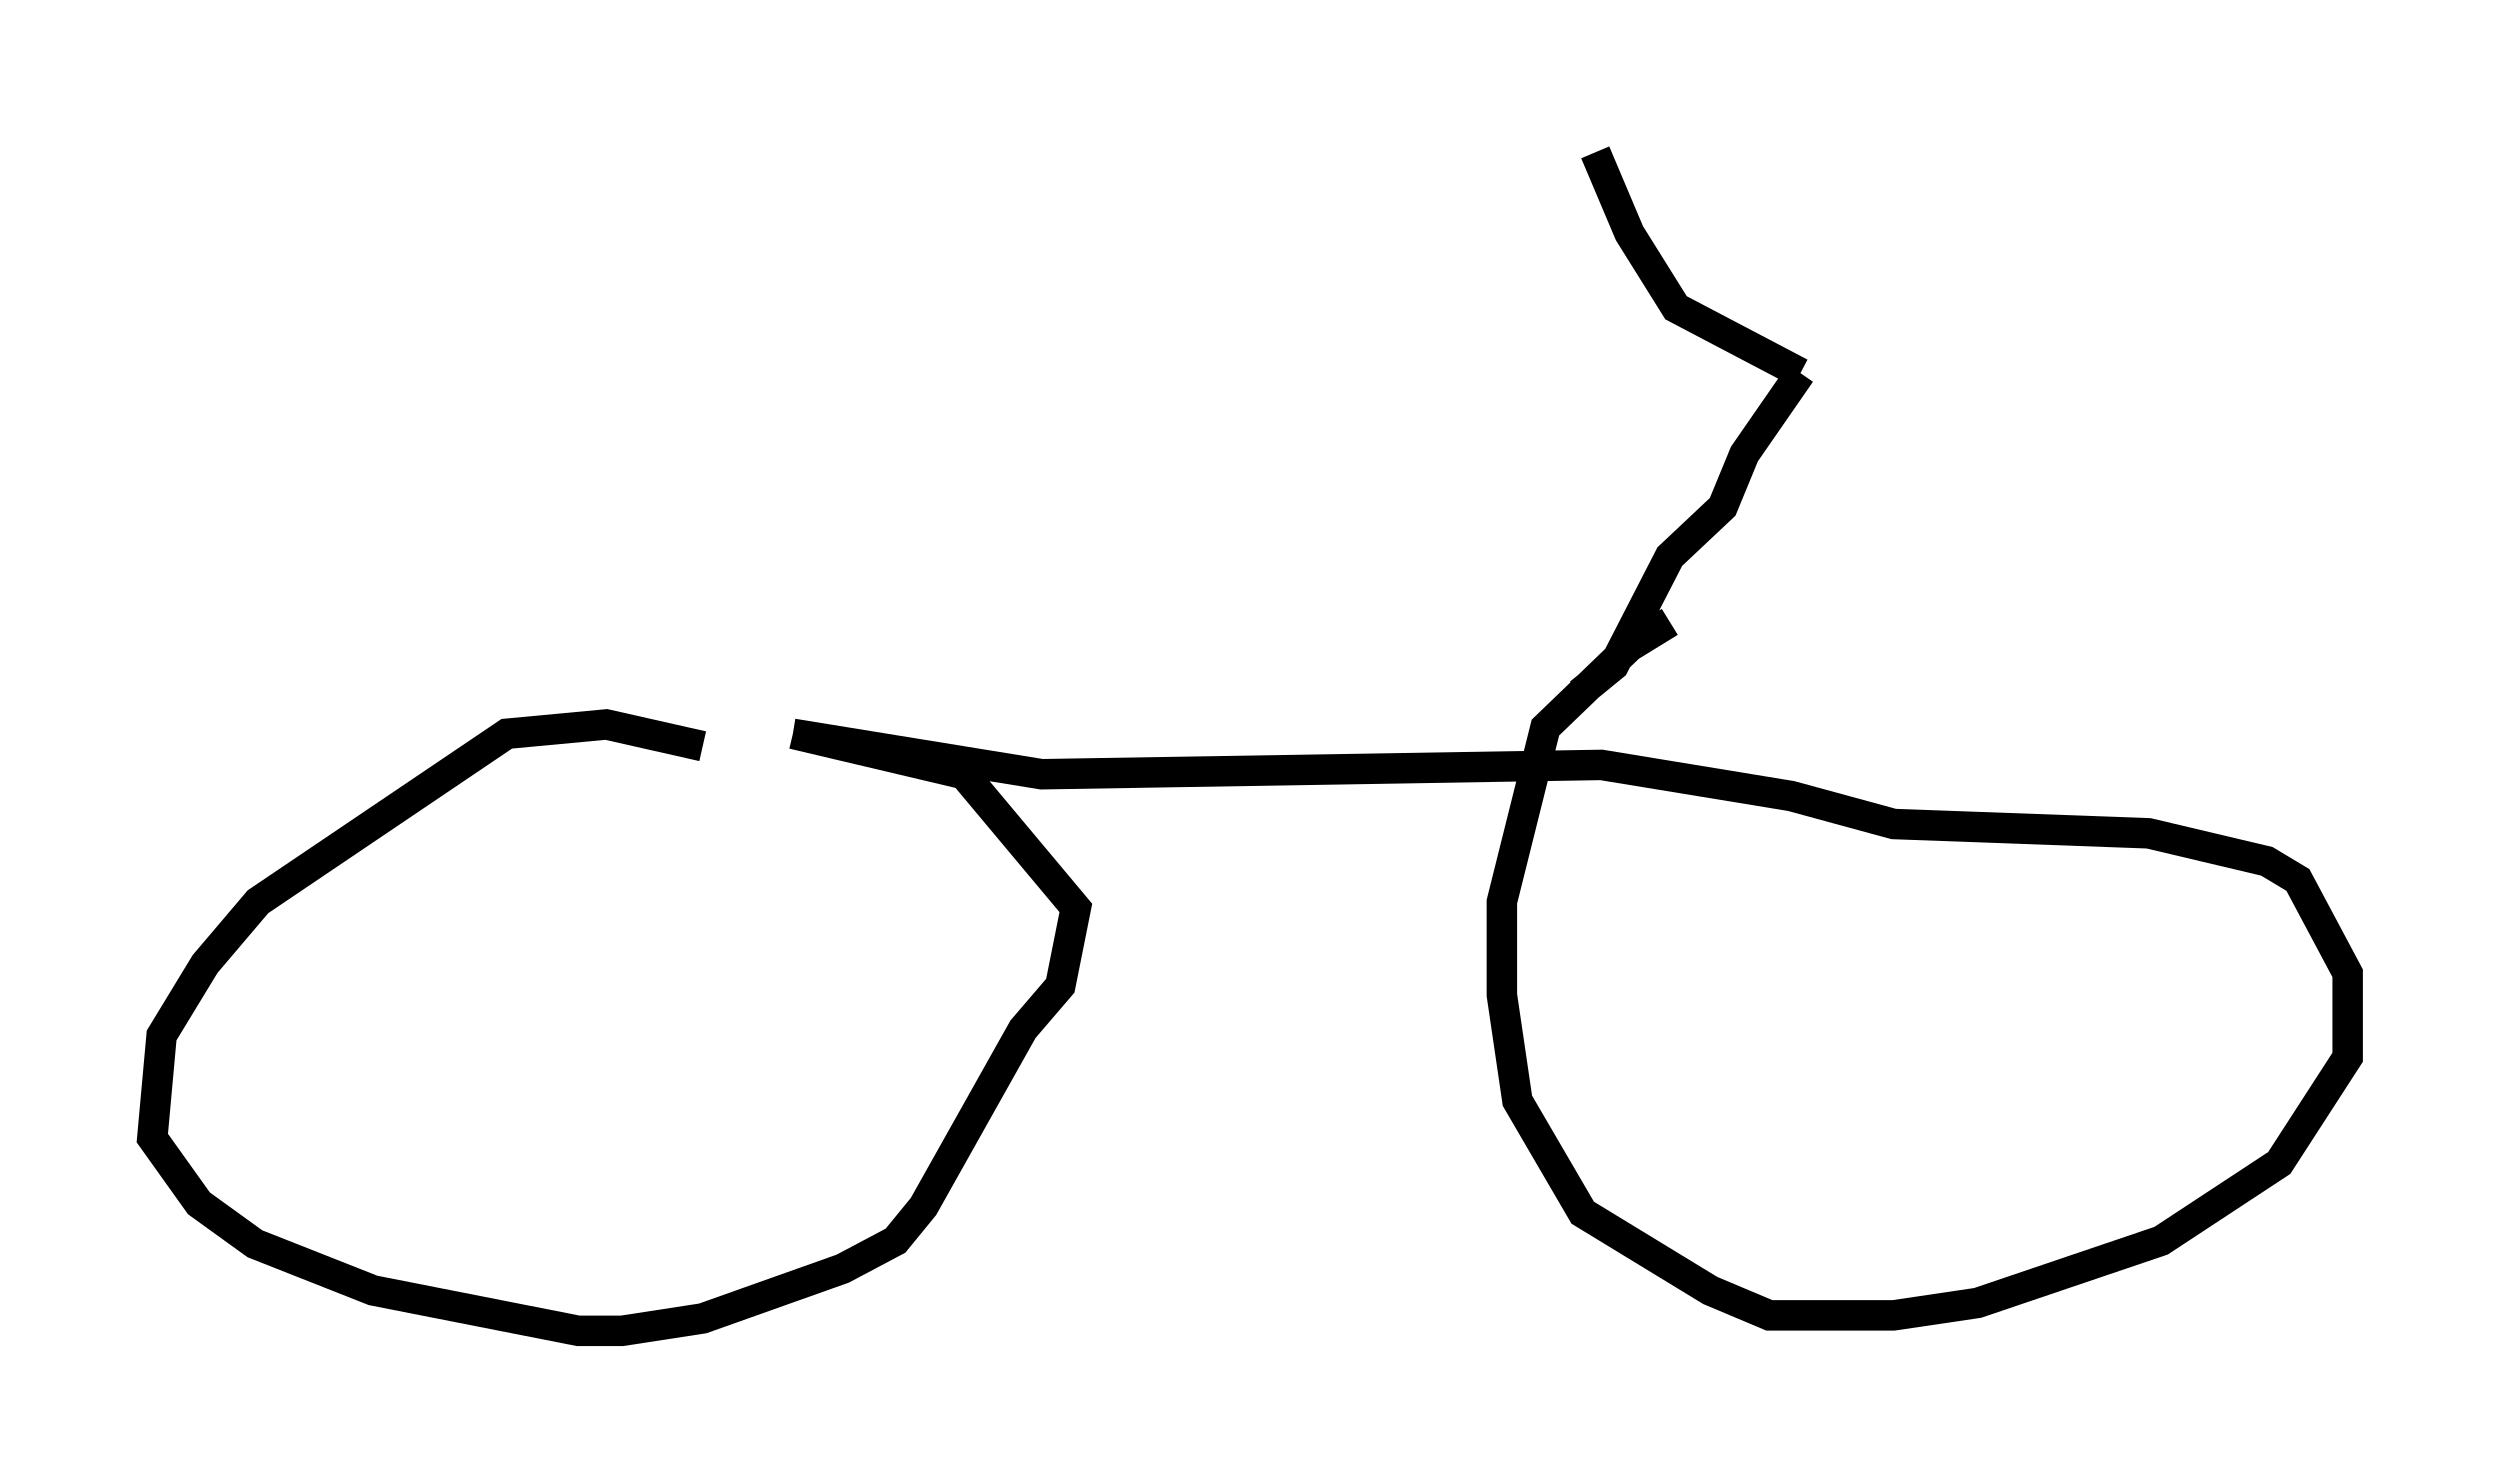 <?xml version="1.0" encoding="utf-8" ?>
<svg baseProfile="full" height="48.69" version="1.1" width="82.072" xmlns="http://www.w3.org/2000/svg" xmlns:ev="http://www.w3.org/2001/xml-events" xmlns:xlink="http://www.w3.org/1999/xlink"><defs /><rect fill="white" height="48.69" width="82.072" x="0" y="0" /><path d="M25.621, 25.519 m-2.552, -1.021 l-3.165, -0.715 -3.267, 0.306 l-8.167, 5.513 -1.735, 2.042 l-1.429, 2.348 -0.306, 3.369 l1.531, 2.144 1.838, 1.327 l3.879, 1.531 6.738, 1.327 l1.429, 0.0 2.654, -0.408 l4.594, -1.633 1.735, -0.919 l0.919, -1.123 3.267, -5.819 l1.225, -1.429 0.51, -2.552 l-3.675, -4.39 -5.615, -1.327 m0.0, 0.0 l8.167, 1.327 18.375, -0.306 l6.227, 1.021 3.369, 0.919 l8.371, 0.306 3.879, 0.919 l1.021, 0.613 1.633, 3.063 l0.0, 2.756 -2.246, 3.471 l-3.879, 2.552 -6.023, 2.042 l-2.756, 0.408 -4.083, 0.0 l-1.94, -0.817 -4.185, -2.552 l-2.144, -3.675 -0.51, -3.471 l0.0, -3.063 1.429, -5.717 l2.756, -2.654 1.327, -0.817 m-2.96, 2.348 l1.123, -0.919 1.838, -3.573 l1.735, -1.633 0.715, -1.735 l1.838, -2.654 m0.0, 0.0 l0.0, 0.0 m0.0, 0.0 l-4.083, -2.144 -1.531, -2.45 l-1.123, -2.654 " fill="none" stroke="black" stroke-width="1" /></svg>